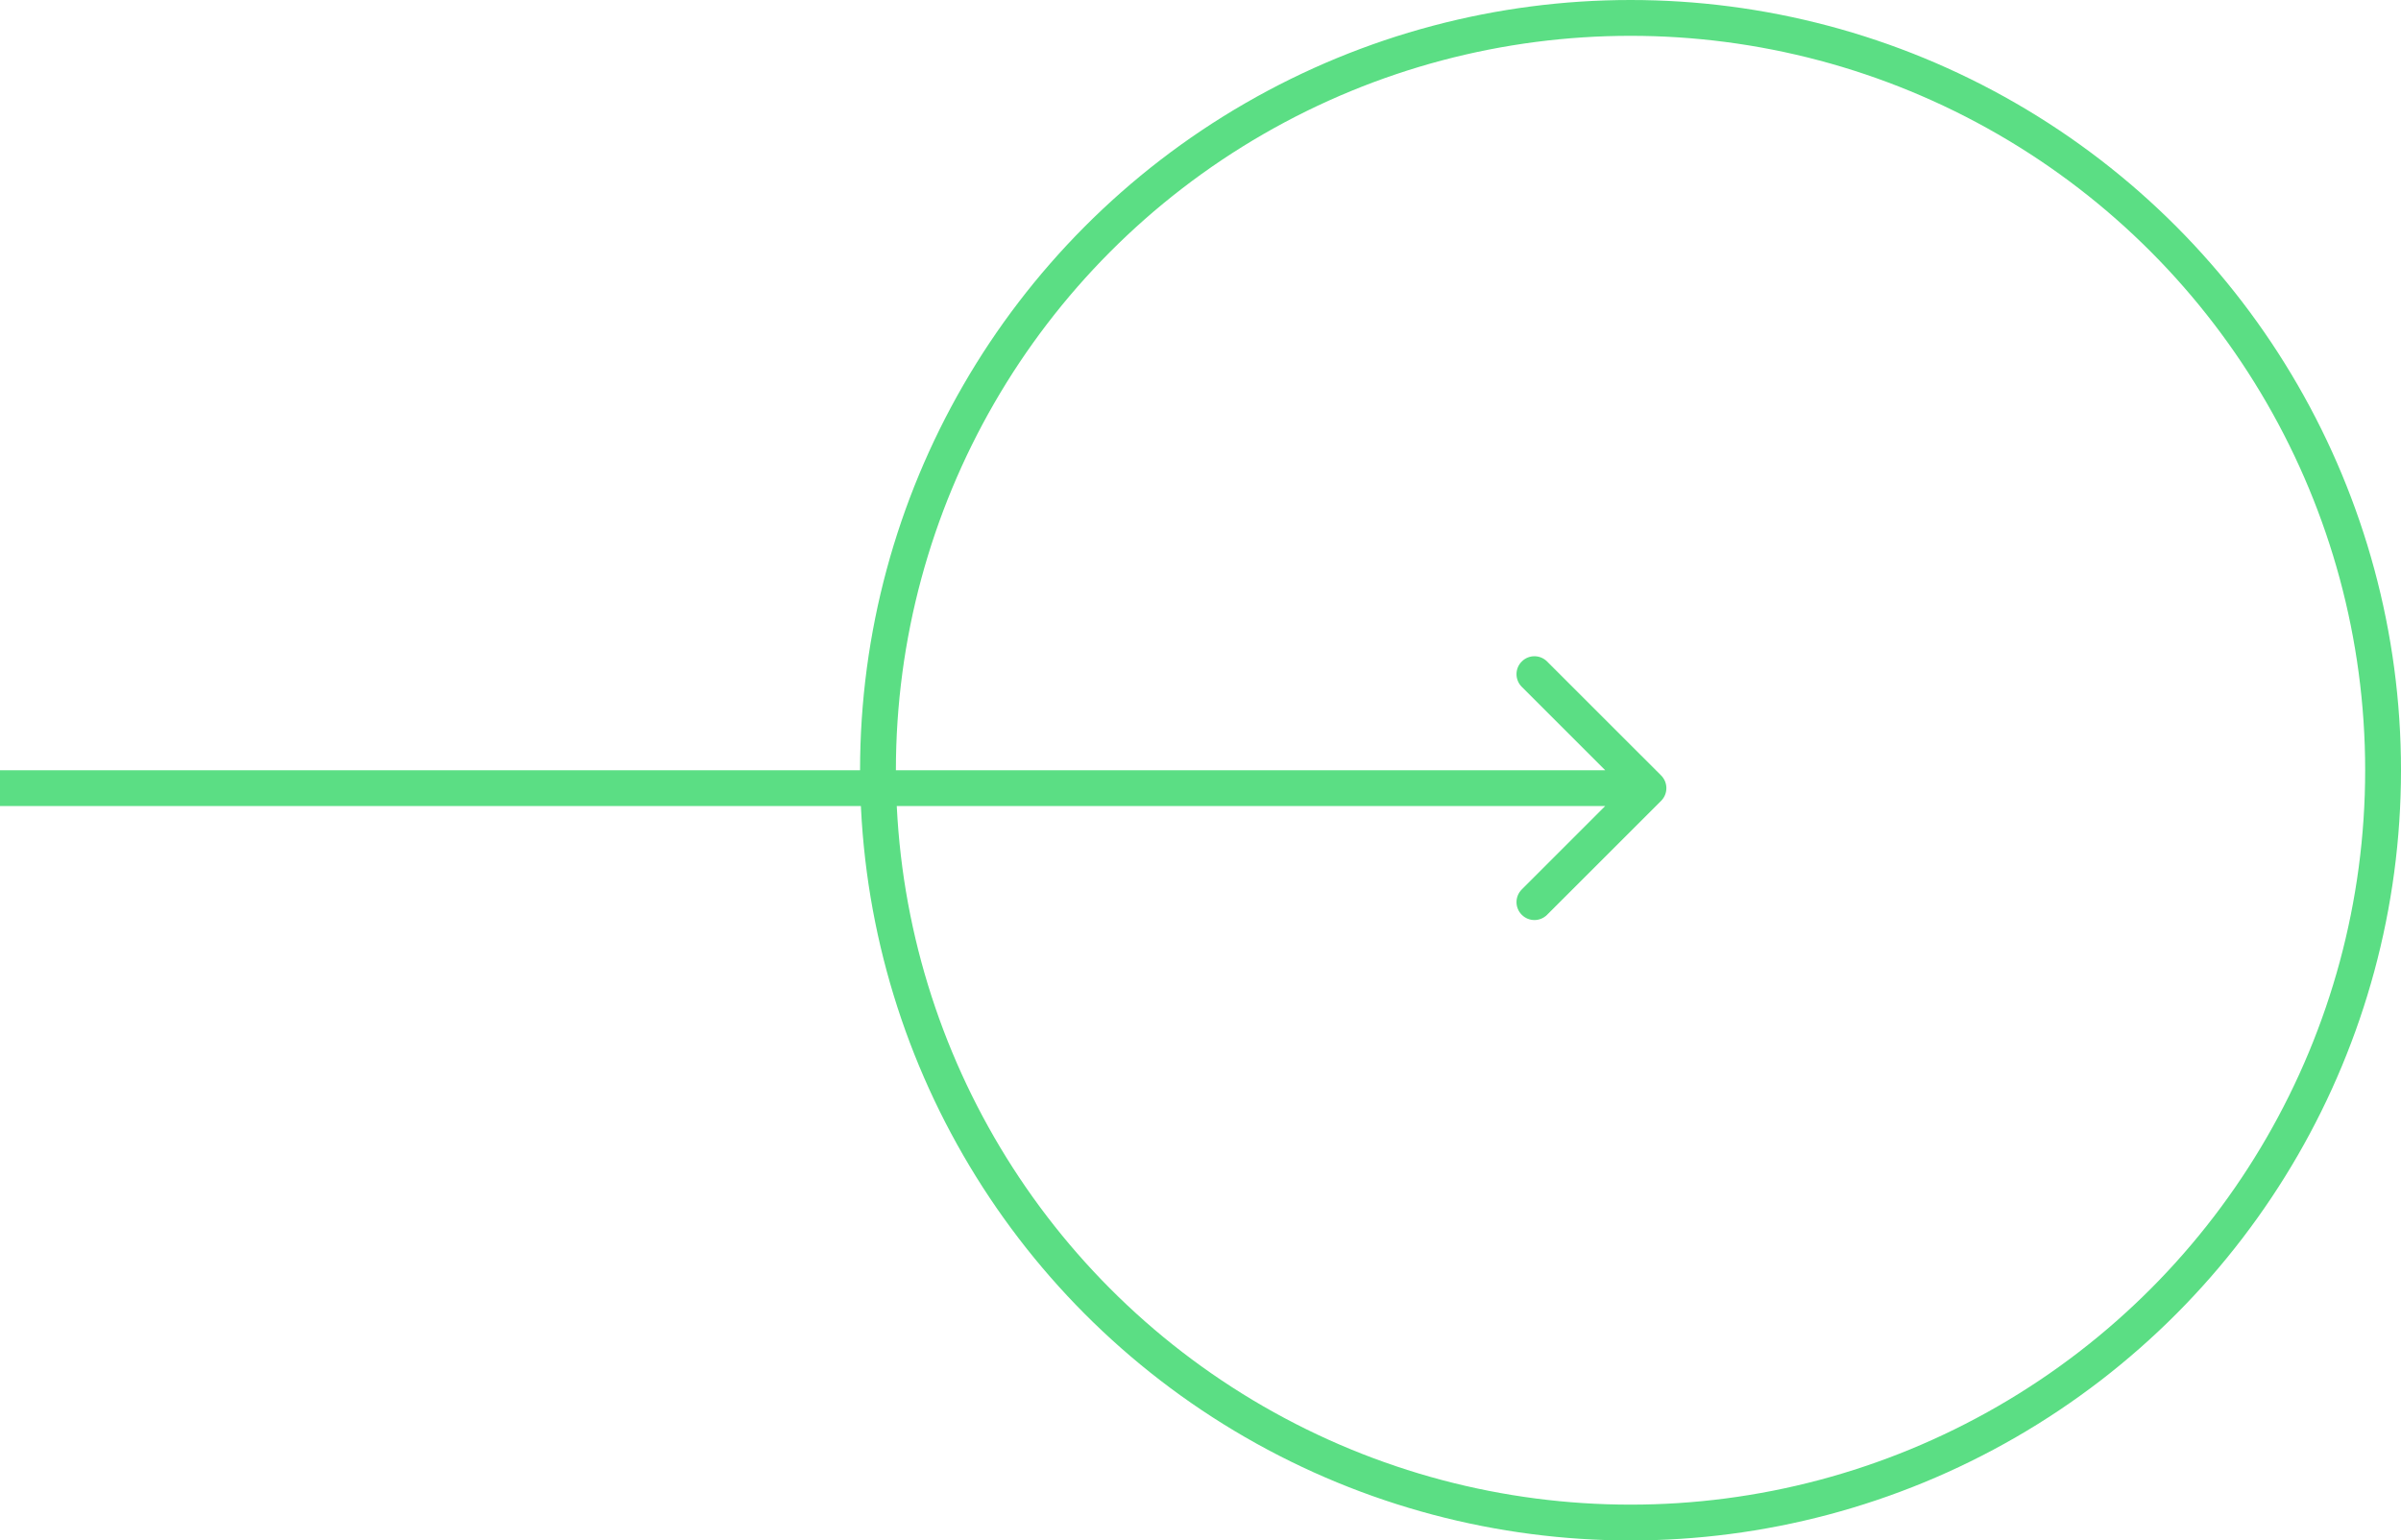<svg width="67" height="43" viewBox="0 0 67 43" fill="none" xmlns="http://www.w3.org/2000/svg">
<circle cx="45.5" cy="21.5" r="21" stroke="#5BDE84"/>
<path d="M46.354 22.354C46.549 22.158 46.549 21.842 46.354 21.646L43.172 18.465C42.976 18.269 42.66 18.269 42.465 18.465C42.269 18.66 42.269 18.976 42.465 19.172L45.293 22L42.465 24.828C42.269 25.024 42.269 25.34 42.465 25.535C42.66 25.731 42.976 25.731 43.172 25.535L46.354 22.354ZM0 22.5H46V21.5H0V22.5Z" fill="#5BDE84"/>
</svg>
